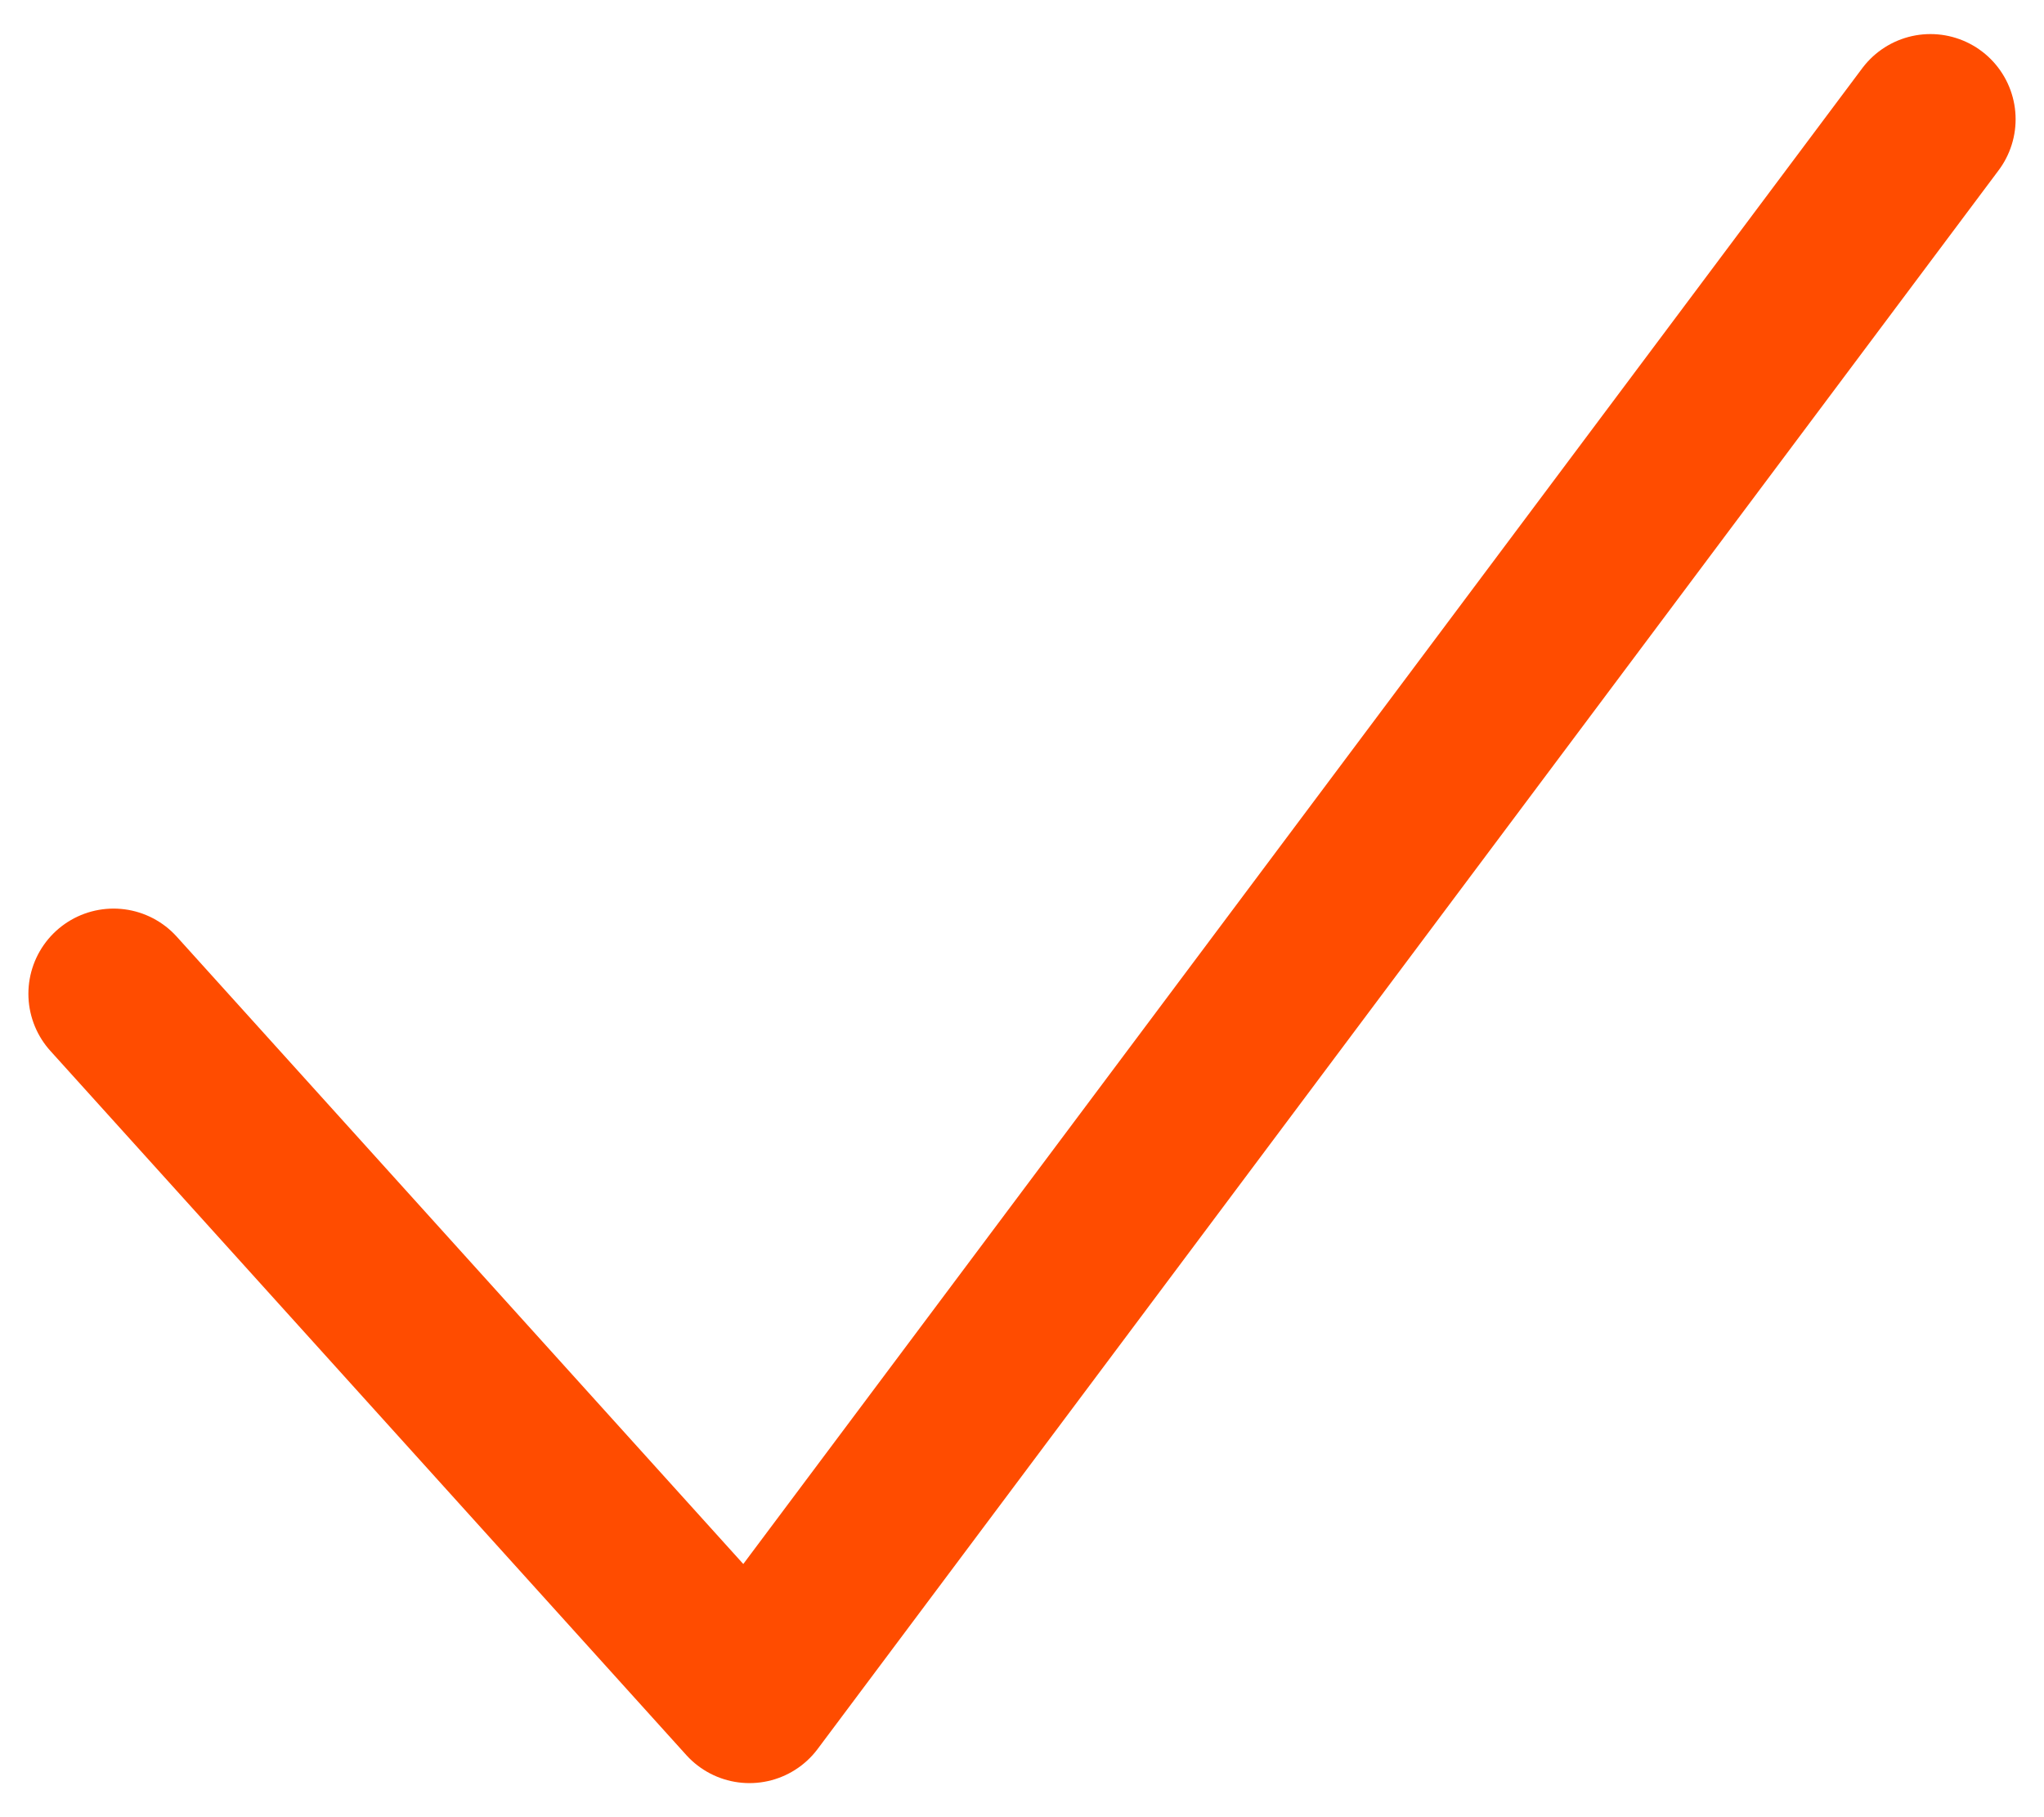 <svg xmlns="http://www.w3.org/2000/svg" width="18" height="16" fill="none" viewBox="0 0 18 16"><path stroke="#FF4C00" stroke-linecap="round" stroke-linejoin="round" stroke-miterlimit="10" stroke-width="1.5" d="m1 8.75 5.6 6.2L17 1.05"/></svg>